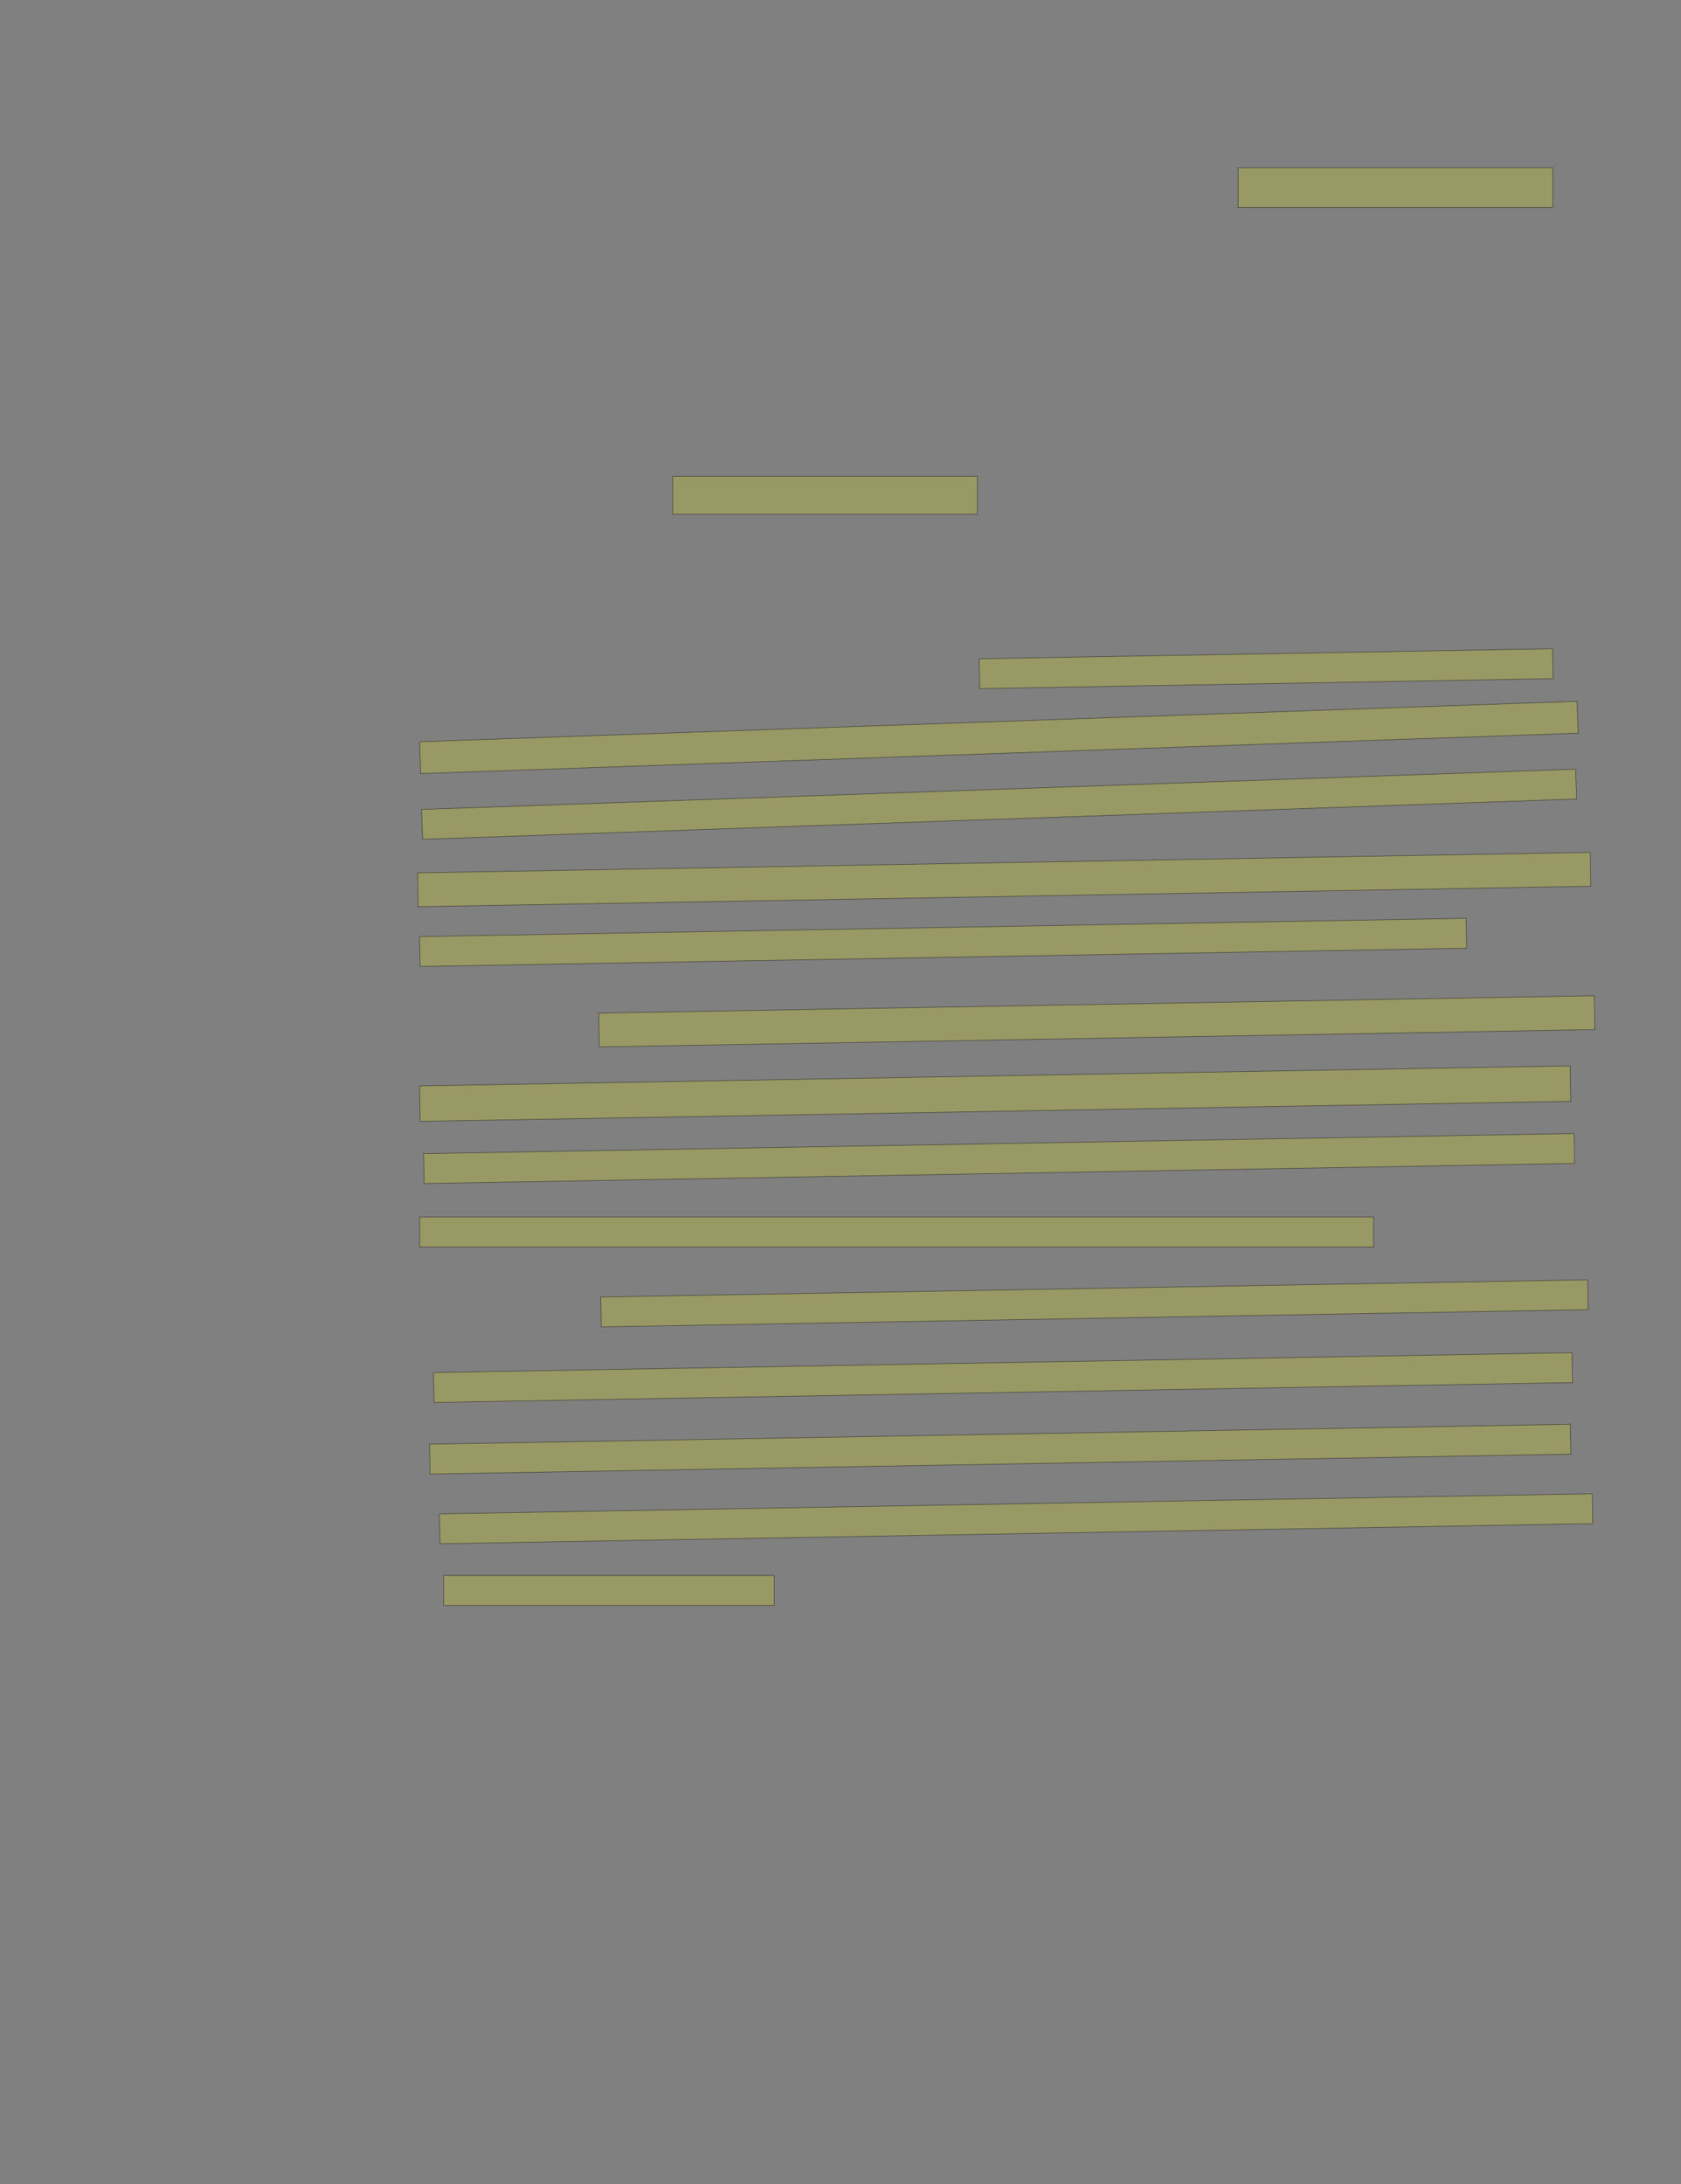 <?xml version="1.0" encoding="UTF-8" standalone="no"?><svg xmlns="http://www.w3.org/2000/svg" xmlns:xlink="http://www.w3.org/1999/xlink" height="3656" width="2814">
 <rect width="100%" height="100%" fill="#808080" stroke="none"/>
 <g>
  <title>Layer 1</title>
  <rect class=" imageannotationLine imageannotationLinked" fill="#FFFF00" fill-opacity="0.2" height="66.667" id="svg_4" stroke="#000000" stroke-opacity="0.5" width="526.669" x="2072.663" xlink:href="#la" y="280.667"/>
  <rect class=" imageannotationLine imageannotationLinked" fill="#FFFF00" fill-opacity="0.2" height="63.333" id="svg_6" stroke="#000000" stroke-opacity="0.5" width="510.002" x="1125.998" xlink:href="#lb" y="797.333"/>
  <rect class=" imageannotationLine imageannotationLinked" fill="#FFFF00" fill-opacity="0.2" height="50.002" id="svg_8" stroke="#000000" stroke-opacity="0.5" transform="rotate(-1, 2119.51, 1119.37)" width="959.878" x="1639.574" xlink:href="#lc" y="1094.374"/>
  <rect class=" imageannotationLine imageannotationLinked" fill="#FFFF00" fill-opacity="0.2" height="53.333" id="svg_10" stroke="#000000" stroke-opacity="0.5" transform="rotate(-2, 1672.16, 1234.48)" width="1938.853" x="702.733" xlink:href="#ld" y="1207.816"/>
  <rect class=" imageannotationLine imageannotationLinked" fill="#FFFF00" fill-opacity="0.2" height="50.002" id="svg_12" stroke="#000000" stroke-opacity="0.5" transform="rotate(-2, 1672.51, 1346.25)" width="1933.005" x="706.01" xlink:href="#le" y="1321.252"/>
  <rect class=" imageannotationLine imageannotationLinked" fill="#FFFF00" fill-opacity="0.2" height="56.609" id="svg_14" stroke="#000000" stroke-opacity="0.5" transform="rotate(-1, 1681.06, 1472.33)" width="1963.334" x="699.391" xlink:href="#lf" y="1444.027"/>
  <rect class=" imageannotationLine imageannotationLinked" fill="#FFFF00" fill-opacity="0.2" height="50.002" id="svg_16" stroke="#000000" stroke-opacity="0.5" transform="rotate(-1, 1578.78, 1577.54)" width="1752.203" x="702.682" xlink:href="#lg" y="1552.536"/>
  <rect class=" imageannotationLine imageannotationLinked" fill="#FFFF00" fill-opacity="0.2" height="56.61" id="svg_18" stroke="#000000" stroke-opacity="0.5" transform="rotate(-1, 1836.01, 1709.68)" width="1666.713" x="1002.655" xlink:href="#lh" y="1681.38"/>
  <rect class=" imageannotationLine imageannotationLinked" fill="#FFFF00" fill-opacity="0.2" height="59.303" id="svg_20" stroke="#000000" stroke-opacity="0.5" transform="rotate(-1, 1665.91, 1830.67)" width="1926.324" x="702.75" xlink:href="#li" y="1801.016"/>
  <rect class=" imageannotationLine imageannotationLinked" fill="#FFFF00" fill-opacity="0.2" height="50.002" id="svg_22" stroke="#000000" stroke-opacity="0.5" transform="rotate(-1, 1672.47, 1939.35)" width="1926.266" x="709.336" xlink:href="#lj" y="1914.351"/>
  <rect class=" imageannotationLine imageannotationLinked" fill="#FFFF00" fill-opacity="0.2" height="50.002" id="svg_24" stroke="#000000" stroke-opacity="0.5" width="1596.667" x="702.666" xlink:href="#lk" y="2037.331"/>
  <rect class=" imageannotationLine imageannotationLinked" fill="#FFFF00" fill-opacity="0.2" height="50.002" id="svg_26" stroke="#000000" stroke-opacity="0.5" transform="rotate(-1, 1832.1, 2181.74)" width="1652.16" x="1006.023" xlink:href="#ll" y="2156.742"/>
  <rect class=" imageannotationLine imageannotationLinked" fill="#FFFF00" fill-opacity="0.2" height="50.002" id="svg_28" stroke="#000000" stroke-opacity="0.5" transform="rotate(-1, 1679.08, 2305.99)" width="1906.149" x="726.002" xlink:href="#lm" y="2280.989"/>
  <rect class=" imageannotationLine imageannotationLinked" fill="#FFFF00" fill-opacity="0.2" height="50.002" id="svg_30" stroke="#000000" stroke-opacity="0.5" transform="rotate(-1, 1674.31, 2425.87)" width="1909.951" x="719.332" xlink:href="#ln" y="2400.869"/>
  <rect class=" imageannotationLine imageannotationLinked" fill="#FFFF00" fill-opacity="0.2" height="50.002" id="svg_32" stroke="#000000" stroke-opacity="0.5" transform="rotate(-1, 1701, 2542.36)" width="1930.001" x="736" xlink:href="#lo" y="2517.36"/>
  <rect class=" imageannotationLine imageannotationLinked" fill="#FFFF00" fill-opacity="0.2" height="50.002" id="svg_34" stroke="#000000" stroke-opacity="0.5" width="553.334" x="742.665" xlink:href="#lp" y="2637.331"/>
 </g>

</svg>